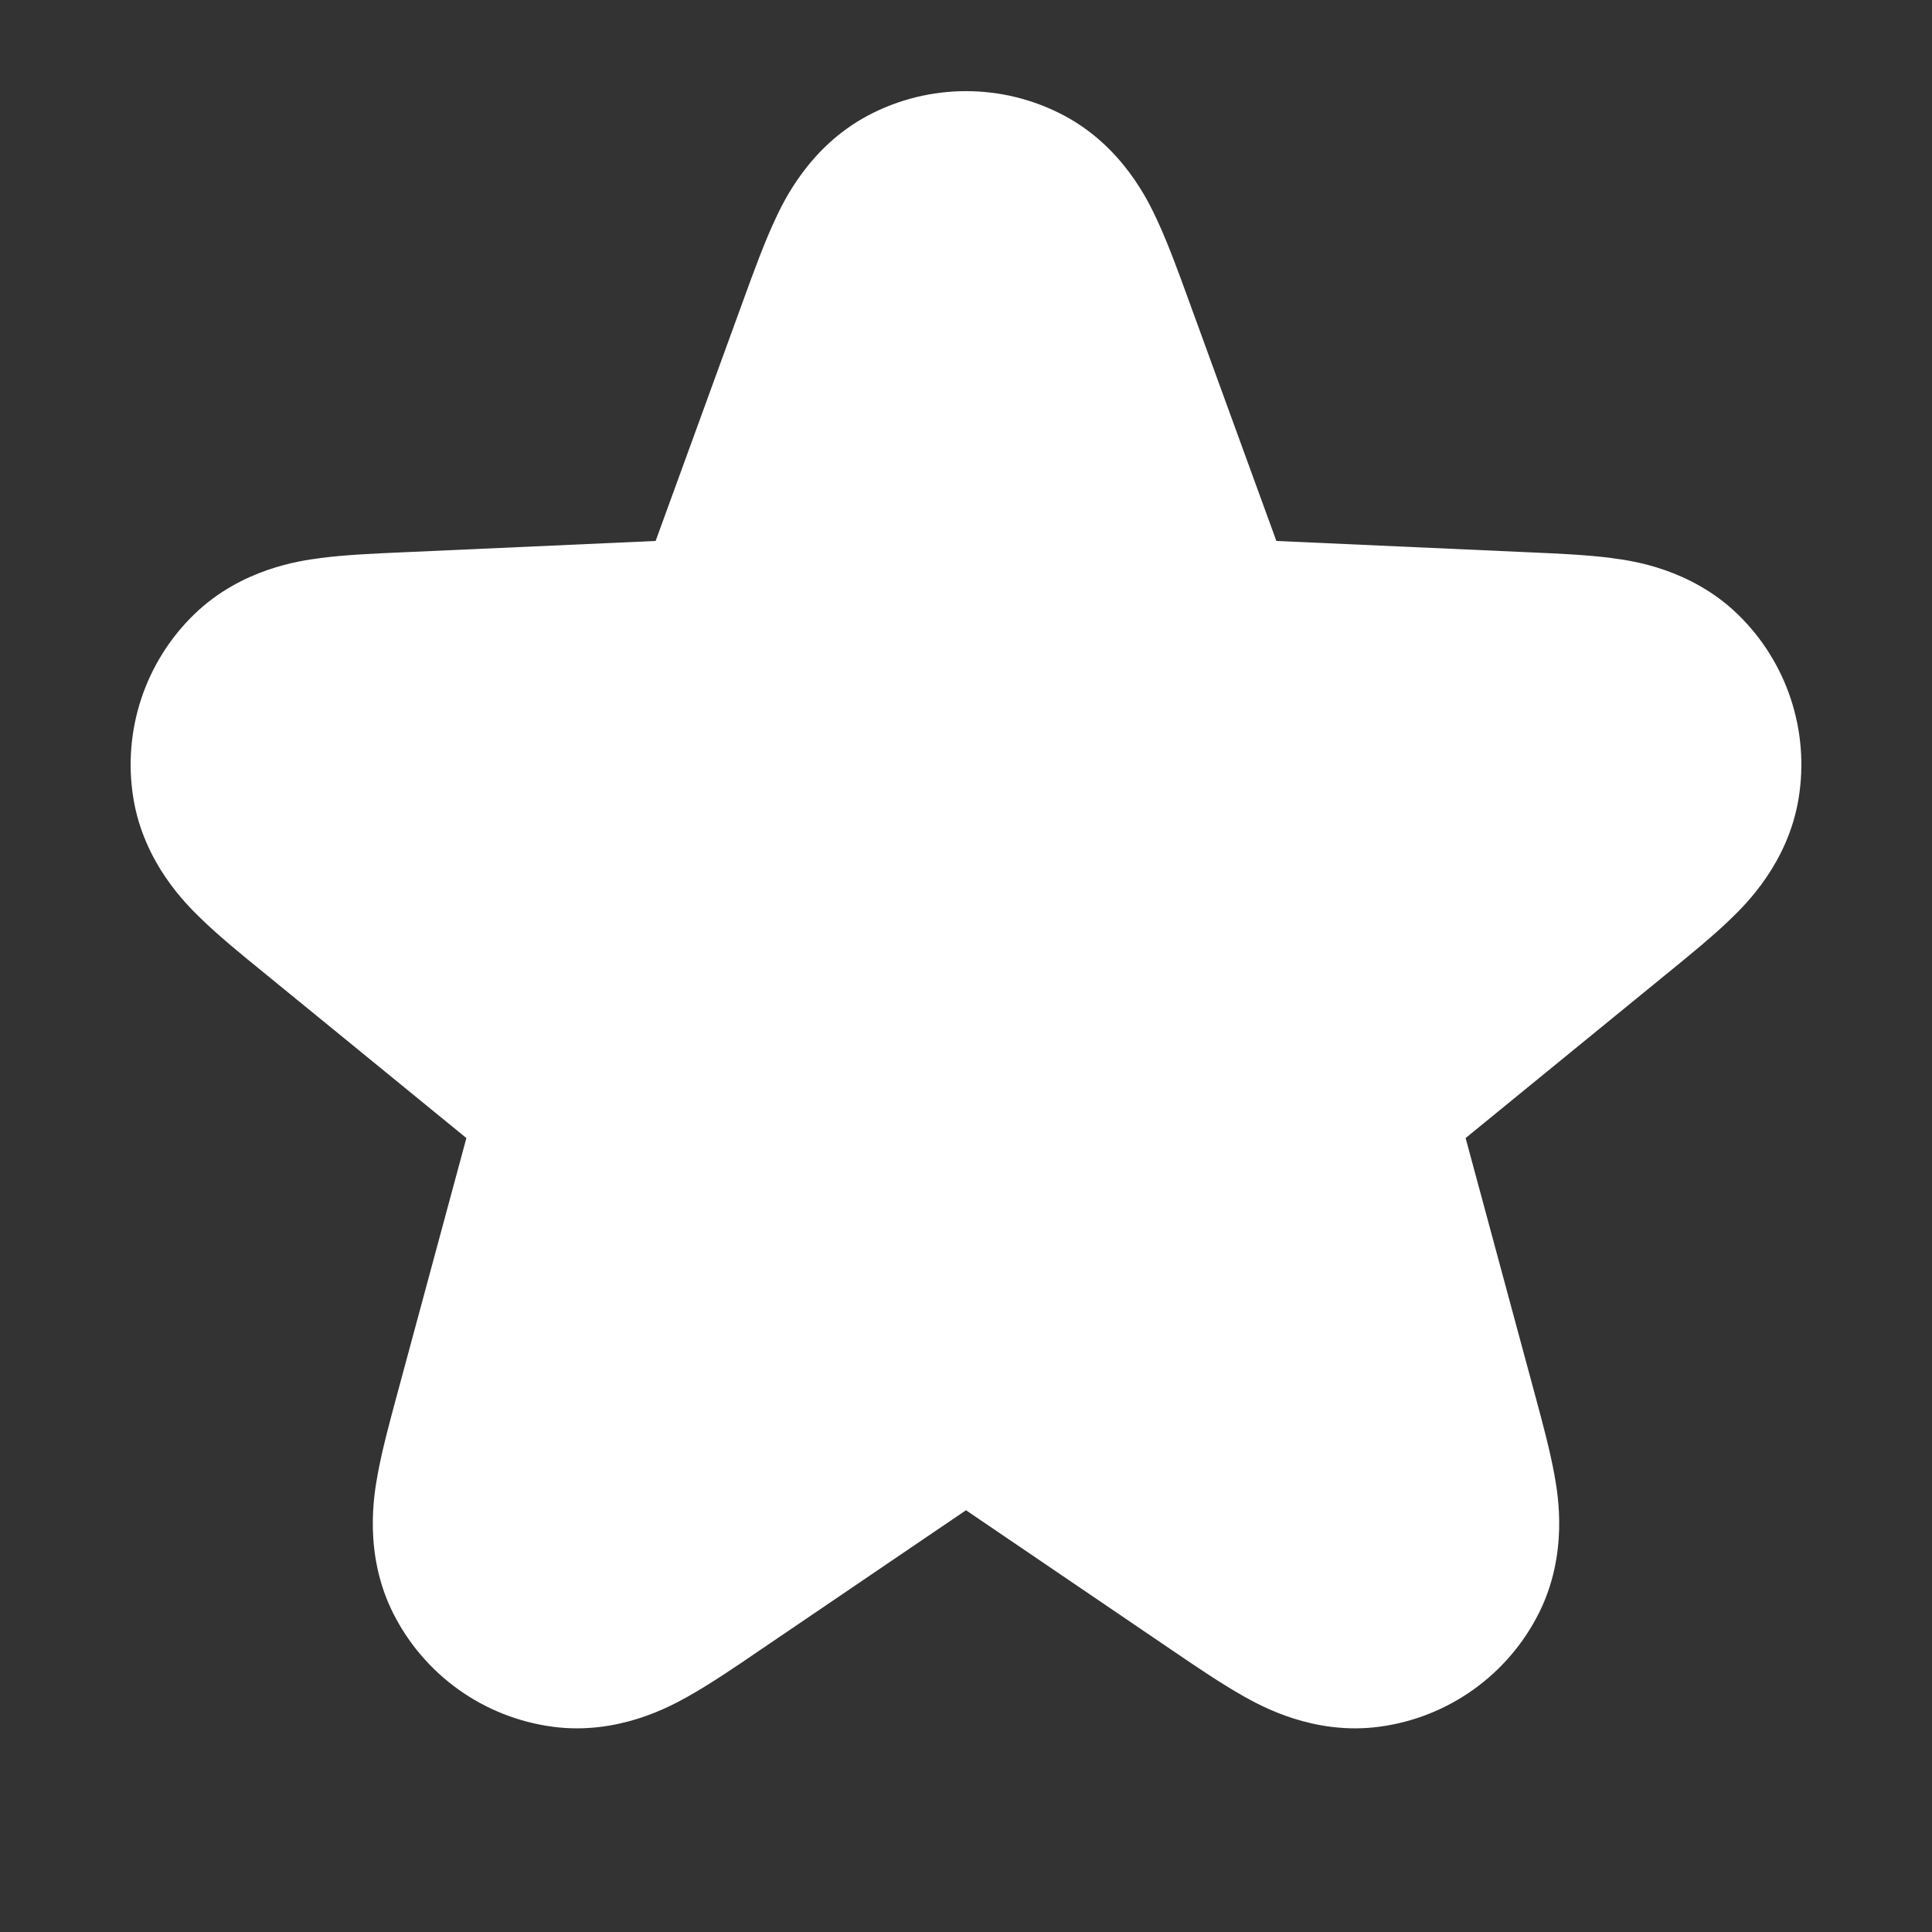<svg width='20' height='20' viewBox='0 0 20 20' fill='none' xmlns='http://www.w3.org/2000/svg'><rect x="0" y="0" width="20" height="20" fill="#333333" stroke="none"/><path fill-rule='evenodd' clip-rule='evenodd' d='M13.213 5.6L15.844 5.718C16.123 5.73 16.432 5.744 16.685 5.777L16.688 5.778C16.89 5.804 17.498 5.885 17.987 6.357C18.498 6.851 18.734 7.564 18.619 8.266C18.509 8.936 18.069 9.364 17.923 9.506L17.921 9.508C17.738 9.686 17.498 9.882 17.282 10.058L15.172 11.781L15.888 14.431C15.963 14.708 16.045 15.011 16.091 15.266L16.092 15.272C16.128 15.473 16.238 16.086 15.93 16.7C15.608 17.34 14.991 17.78 14.28 17.875C13.6 17.966 13.056 17.661 12.878 17.562L12.873 17.559C12.647 17.432 12.387 17.256 12.149 17.094L10 15.634L7.85 17.094C7.613 17.256 7.353 17.432 7.127 17.559L7.122 17.562C6.944 17.661 6.4 17.966 5.72 17.875C5.009 17.78 4.392 17.34 4.07 16.7C3.762 16.086 3.872 15.473 3.908 15.272L3.909 15.266C3.955 15.011 4.037 14.708 4.112 14.431L4.828 11.781L2.718 10.058C2.501 9.882 2.262 9.686 2.079 9.508L2.077 9.506C1.931 9.364 1.491 8.936 1.381 8.266C1.266 7.564 1.502 6.851 2.013 6.357C2.502 5.885 3.11 5.804 3.312 5.778L3.315 5.777C3.568 5.744 3.877 5.73 4.156 5.718L6.787 5.6L7.7 3.094C7.8 2.819 7.909 2.52 8.019 2.284L8.022 2.277C8.108 2.092 8.373 1.522 8.983 1.197C9.619 0.859 10.381 0.859 11.017 1.197C11.627 1.522 11.892 2.092 11.978 2.277L11.981 2.284C12.091 2.52 12.2 2.819 12.3 3.094L13.213 5.6Z' fill='white'/></svg>